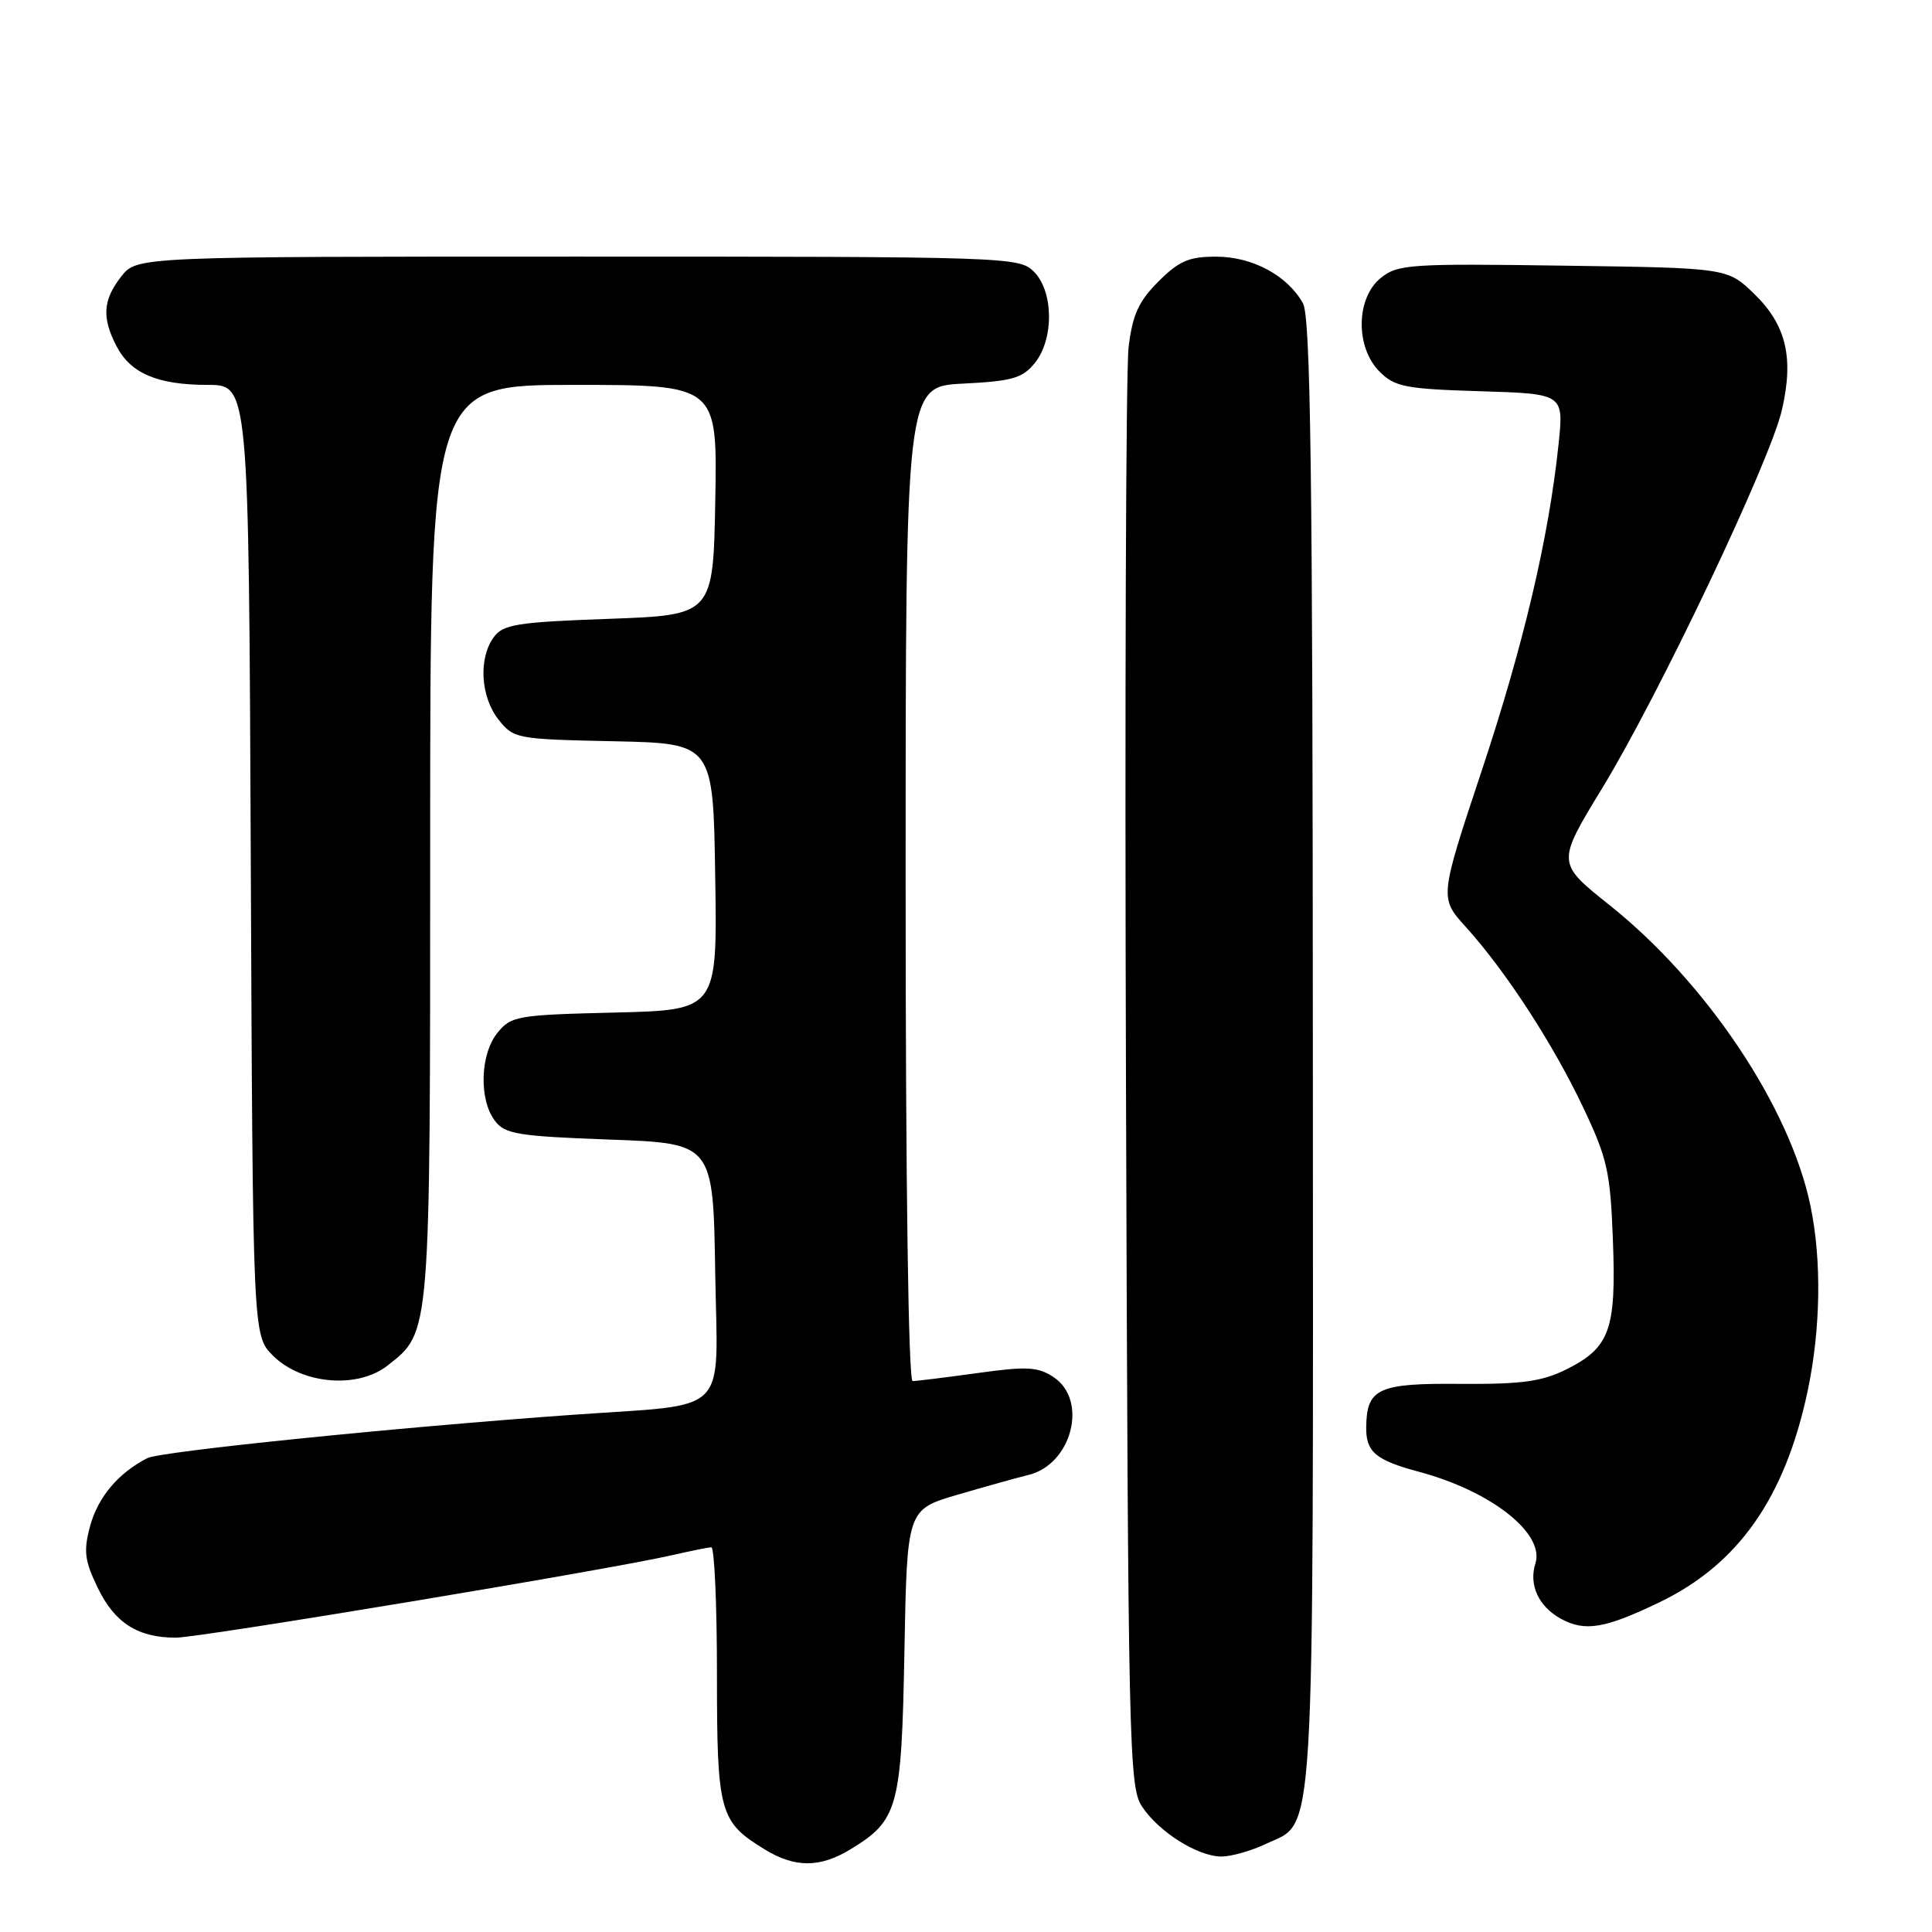 <?xml version="1.0" encoding="UTF-8" standalone="no"?>
<!DOCTYPE svg PUBLIC "-//W3C//DTD SVG 1.1//EN" "http://www.w3.org/Graphics/SVG/1.1/DTD/svg11.dtd" >
<svg xmlns="http://www.w3.org/2000/svg" xmlns:xlink="http://www.w3.org/1999/xlink" version="1.1" viewBox="0 0 256 256">
 <g >
 <path fill="currentColor"
d=" M 112.70 245.04 C 119.02 241.19 119.46 239.57 119.84 218.81 C 120.19 200.03 120.19 200.03 126.84 198.07 C 130.50 197.00 134.75 195.81 136.27 195.44 C 142.05 194.04 144.22 185.50 139.58 182.46 C 137.51 181.10 136.03 181.03 129.51 181.94 C 125.30 182.52 121.44 183.00 120.93 183.00 C 120.37 183.00 120.00 156.94 120.00 117.11 C 120.00 51.22 120.00 51.22 127.61 50.83 C 134.12 50.51 135.49 50.11 137.11 48.11 C 139.67 44.95 139.62 38.62 137.00 36.00 C 135.05 34.05 133.67 34.00 76.57 34.00 C 18.15 34.00 18.15 34.00 16.07 36.63 C 13.64 39.73 13.47 42.08 15.43 45.85 C 17.30 49.48 20.88 51.00 27.53 51.00 C 32.96 51.00 32.96 51.00 33.23 113.98 C 33.50 176.96 33.50 176.96 36.16 179.62 C 39.98 183.43 47.39 184.07 51.37 180.93 C 57.08 176.43 57.00 177.39 57.00 111.53 C 57.00 51.00 57.00 51.00 76.03 51.00 C 95.05 51.00 95.05 51.00 94.78 66.25 C 94.50 81.50 94.50 81.50 80.67 82.00 C 68.46 82.44 66.67 82.73 65.42 84.44 C 63.38 87.23 63.67 92.32 66.05 95.34 C 68.05 97.88 68.42 97.95 81.30 98.22 C 94.50 98.50 94.50 98.50 94.77 116.17 C 95.05 133.84 95.05 133.84 81.43 134.17 C 68.53 134.48 67.72 134.62 65.91 136.86 C 63.62 139.70 63.44 145.68 65.57 148.50 C 66.91 150.28 68.58 150.55 80.79 151.00 C 94.50 151.50 94.50 151.50 94.77 168.65 C 95.08 187.88 96.99 185.97 76.00 187.46 C 52.75 189.11 21.26 192.32 19.52 193.21 C 15.65 195.20 12.97 198.39 11.93 202.25 C 11.05 205.53 11.21 206.80 12.96 210.41 C 15.20 215.05 18.27 217.00 23.30 217.00 C 26.52 216.99 80.77 207.98 89.05 206.07 C 91.50 205.51 93.84 205.04 94.25 205.02 C 94.66 205.01 95.00 212.55 95.00 221.78 C 95.00 240.23 95.32 241.39 101.37 245.08 C 105.35 247.51 108.66 247.50 112.70 245.04 Z  M 167.64 244.37 C 174.37 241.17 174.00 247.21 173.96 139.80 C 173.94 62.59 173.66 42.02 172.65 40.19 C 170.60 36.51 165.96 34.01 161.15 34.01 C 157.56 34.00 156.23 34.57 153.50 37.30 C 150.86 39.94 150.06 41.70 149.54 46.05 C 149.19 49.05 149.03 93.14 149.20 144.04 C 149.48 231.27 149.60 236.75 151.30 239.34 C 153.52 242.73 158.70 245.99 161.85 246.00 C 163.14 246.00 165.75 245.26 167.64 244.37 Z  M 219.89 212.31 C 230.34 207.28 236.52 198.47 239.52 184.33 C 241.25 176.14 241.40 167.02 239.90 159.80 C 237.20 146.73 226.12 130.16 213.22 119.89 C 206.26 114.34 206.26 114.34 212.31 104.42 C 219.81 92.12 234.55 61.11 236.11 54.33 C 237.72 47.39 236.68 43.05 232.44 38.94 C 228.89 35.50 228.89 35.50 207.12 35.20 C 186.79 34.91 185.19 35.02 182.95 36.84 C 179.66 39.50 179.58 46.03 182.80 49.24 C 184.81 51.26 186.22 51.54 196.13 51.84 C 207.21 52.18 207.21 52.18 206.52 58.84 C 205.22 71.26 201.88 85.45 196.30 102.23 C 190.74 118.97 190.74 118.97 194.23 122.83 C 199.52 128.68 205.75 138.26 209.75 146.68 C 212.99 153.51 213.38 155.24 213.72 164.37 C 214.17 176.25 213.31 178.59 207.49 181.48 C 204.27 183.07 201.56 183.43 193.51 183.37 C 182.59 183.27 181.09 183.97 181.03 189.13 C 180.99 192.39 182.28 193.48 187.99 195.01 C 197.58 197.57 204.71 203.18 203.45 207.16 C 202.55 210.00 203.86 212.86 206.82 214.49 C 210.00 216.24 212.65 215.80 219.89 212.31 Z "/>
</g>
</svg>